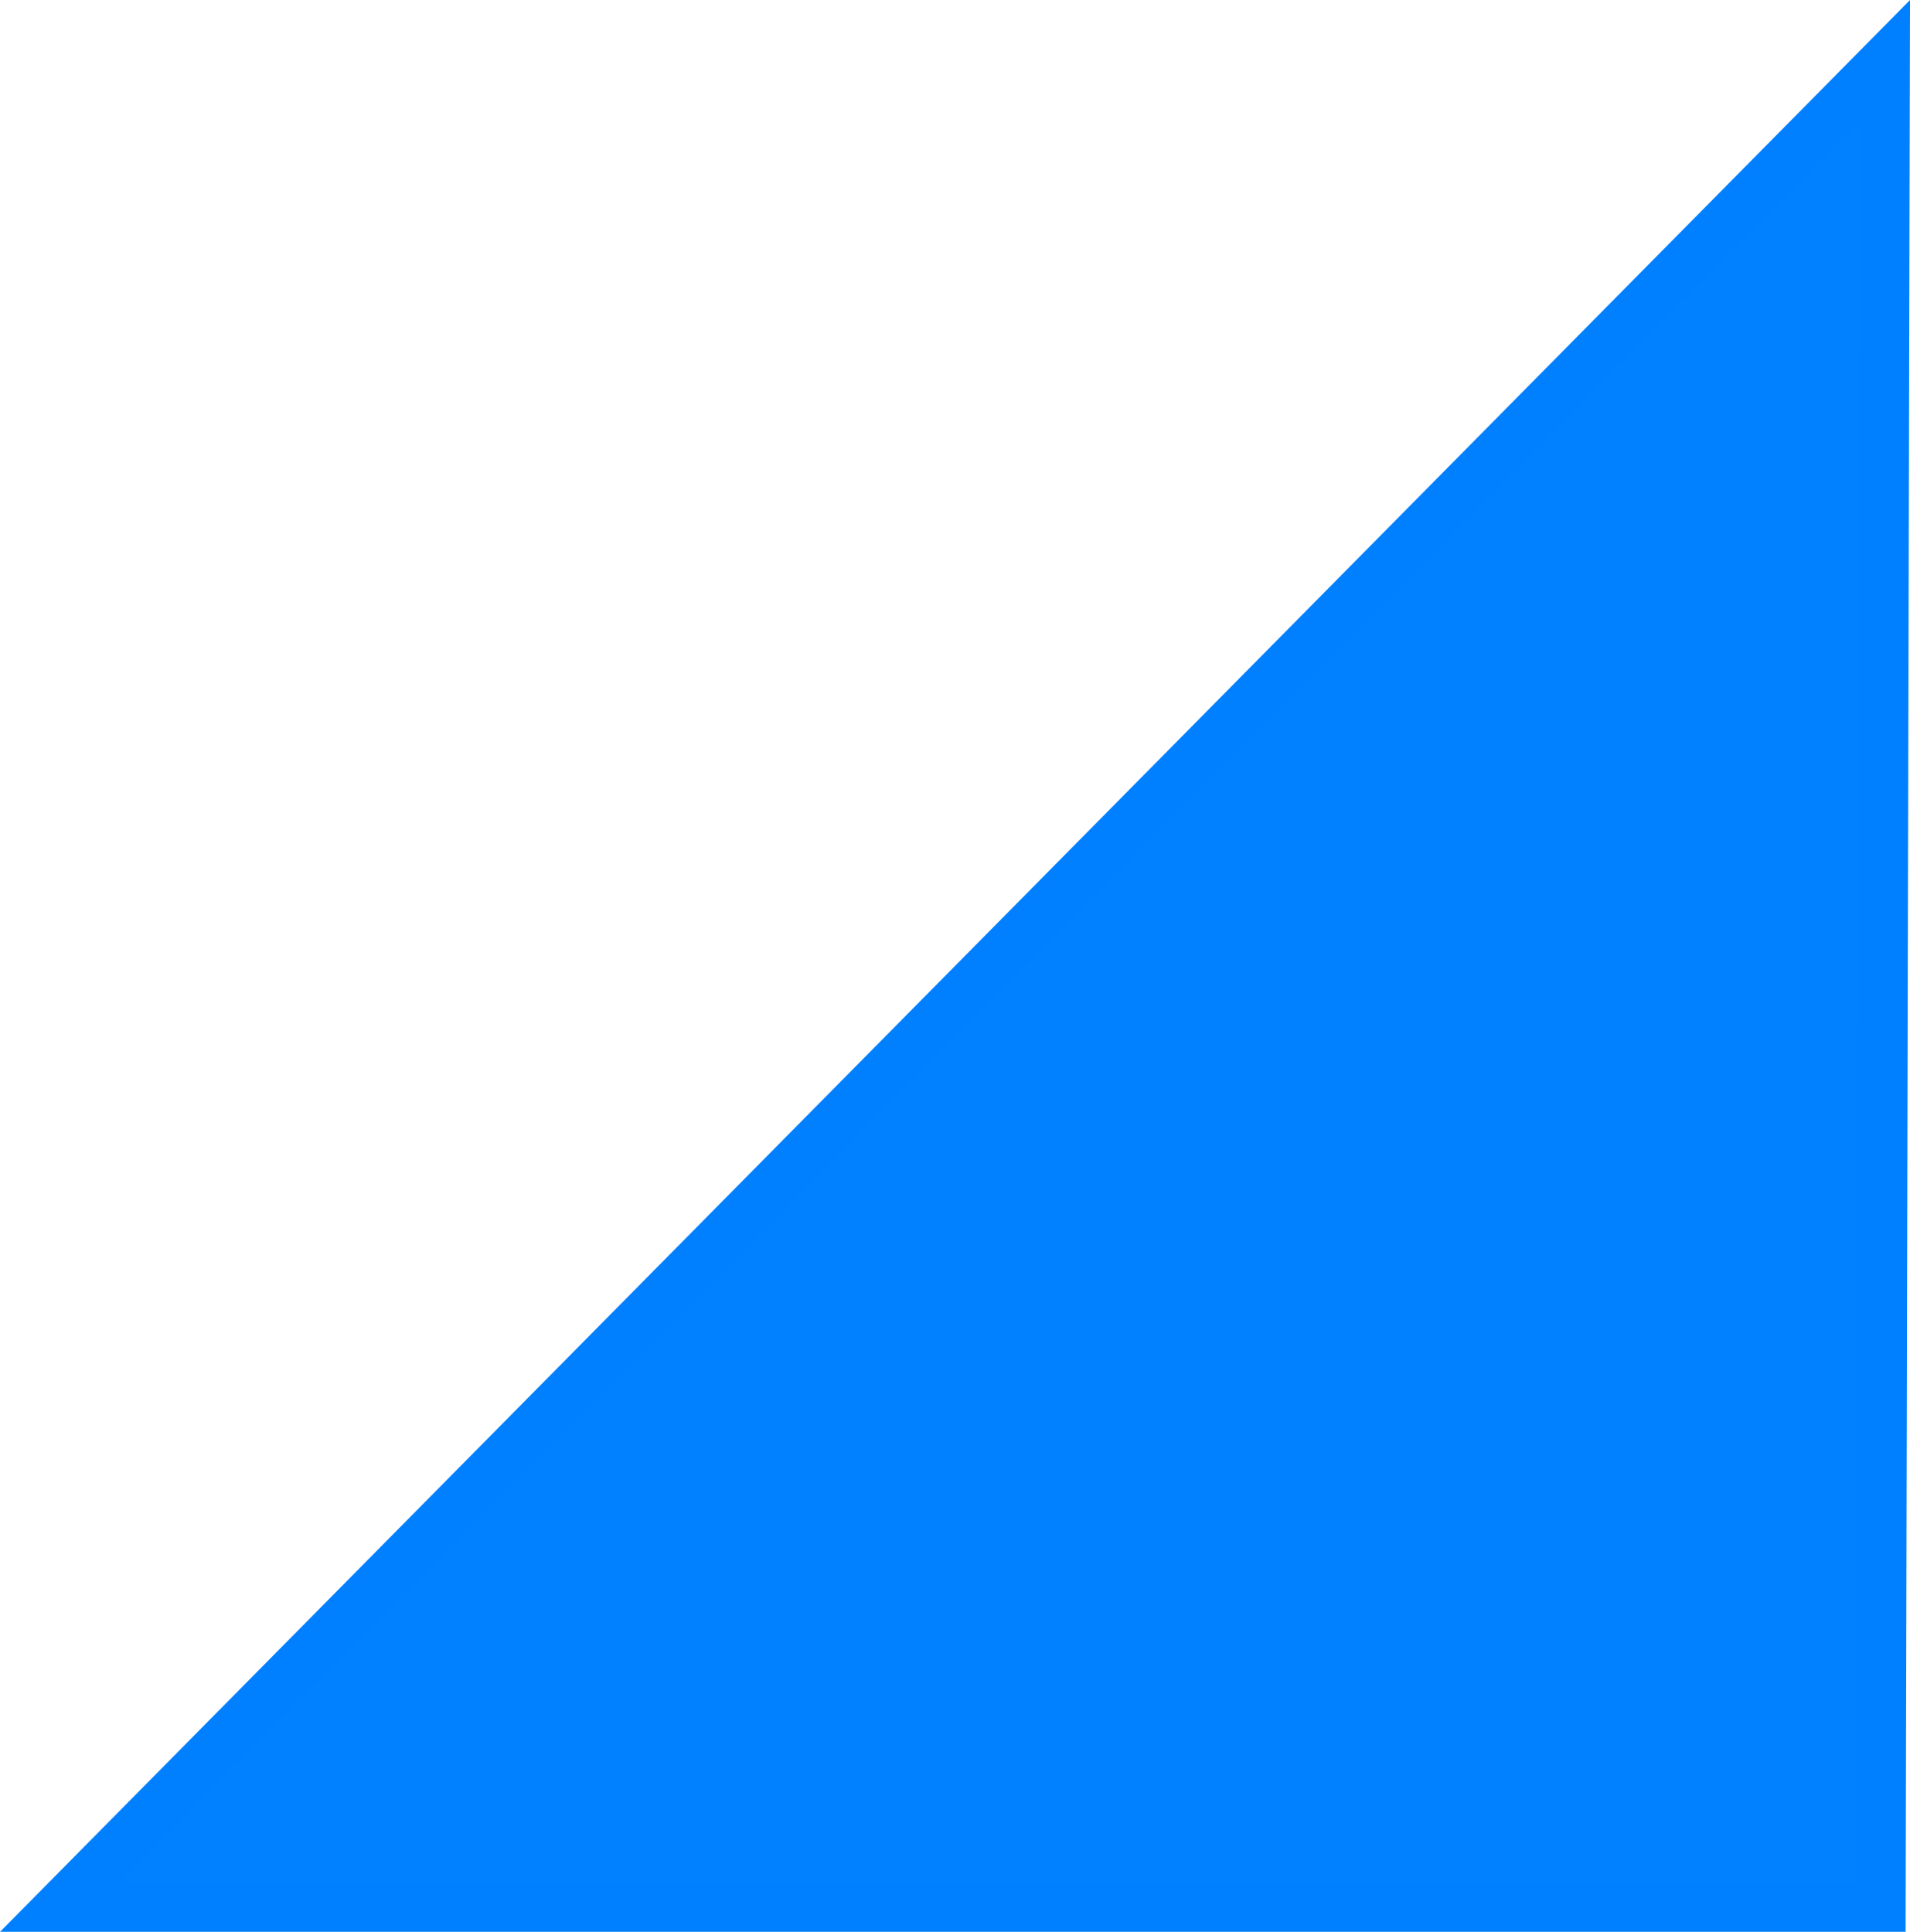 <?xml version="1.0" encoding="UTF-8"?>
<svg width="28.646pt" height="28.975pt" version="1.0" viewBox="0 0 28.646 28.975" xmlns="http://www.w3.org/2000/svg">
	<path d="m28.206 28.6 0.063-27.685-27.37 27.685z" fill="#0080ff" fill-opacity=".995" stroke="#0080ff" stroke-width=".75px"/>
</svg>

